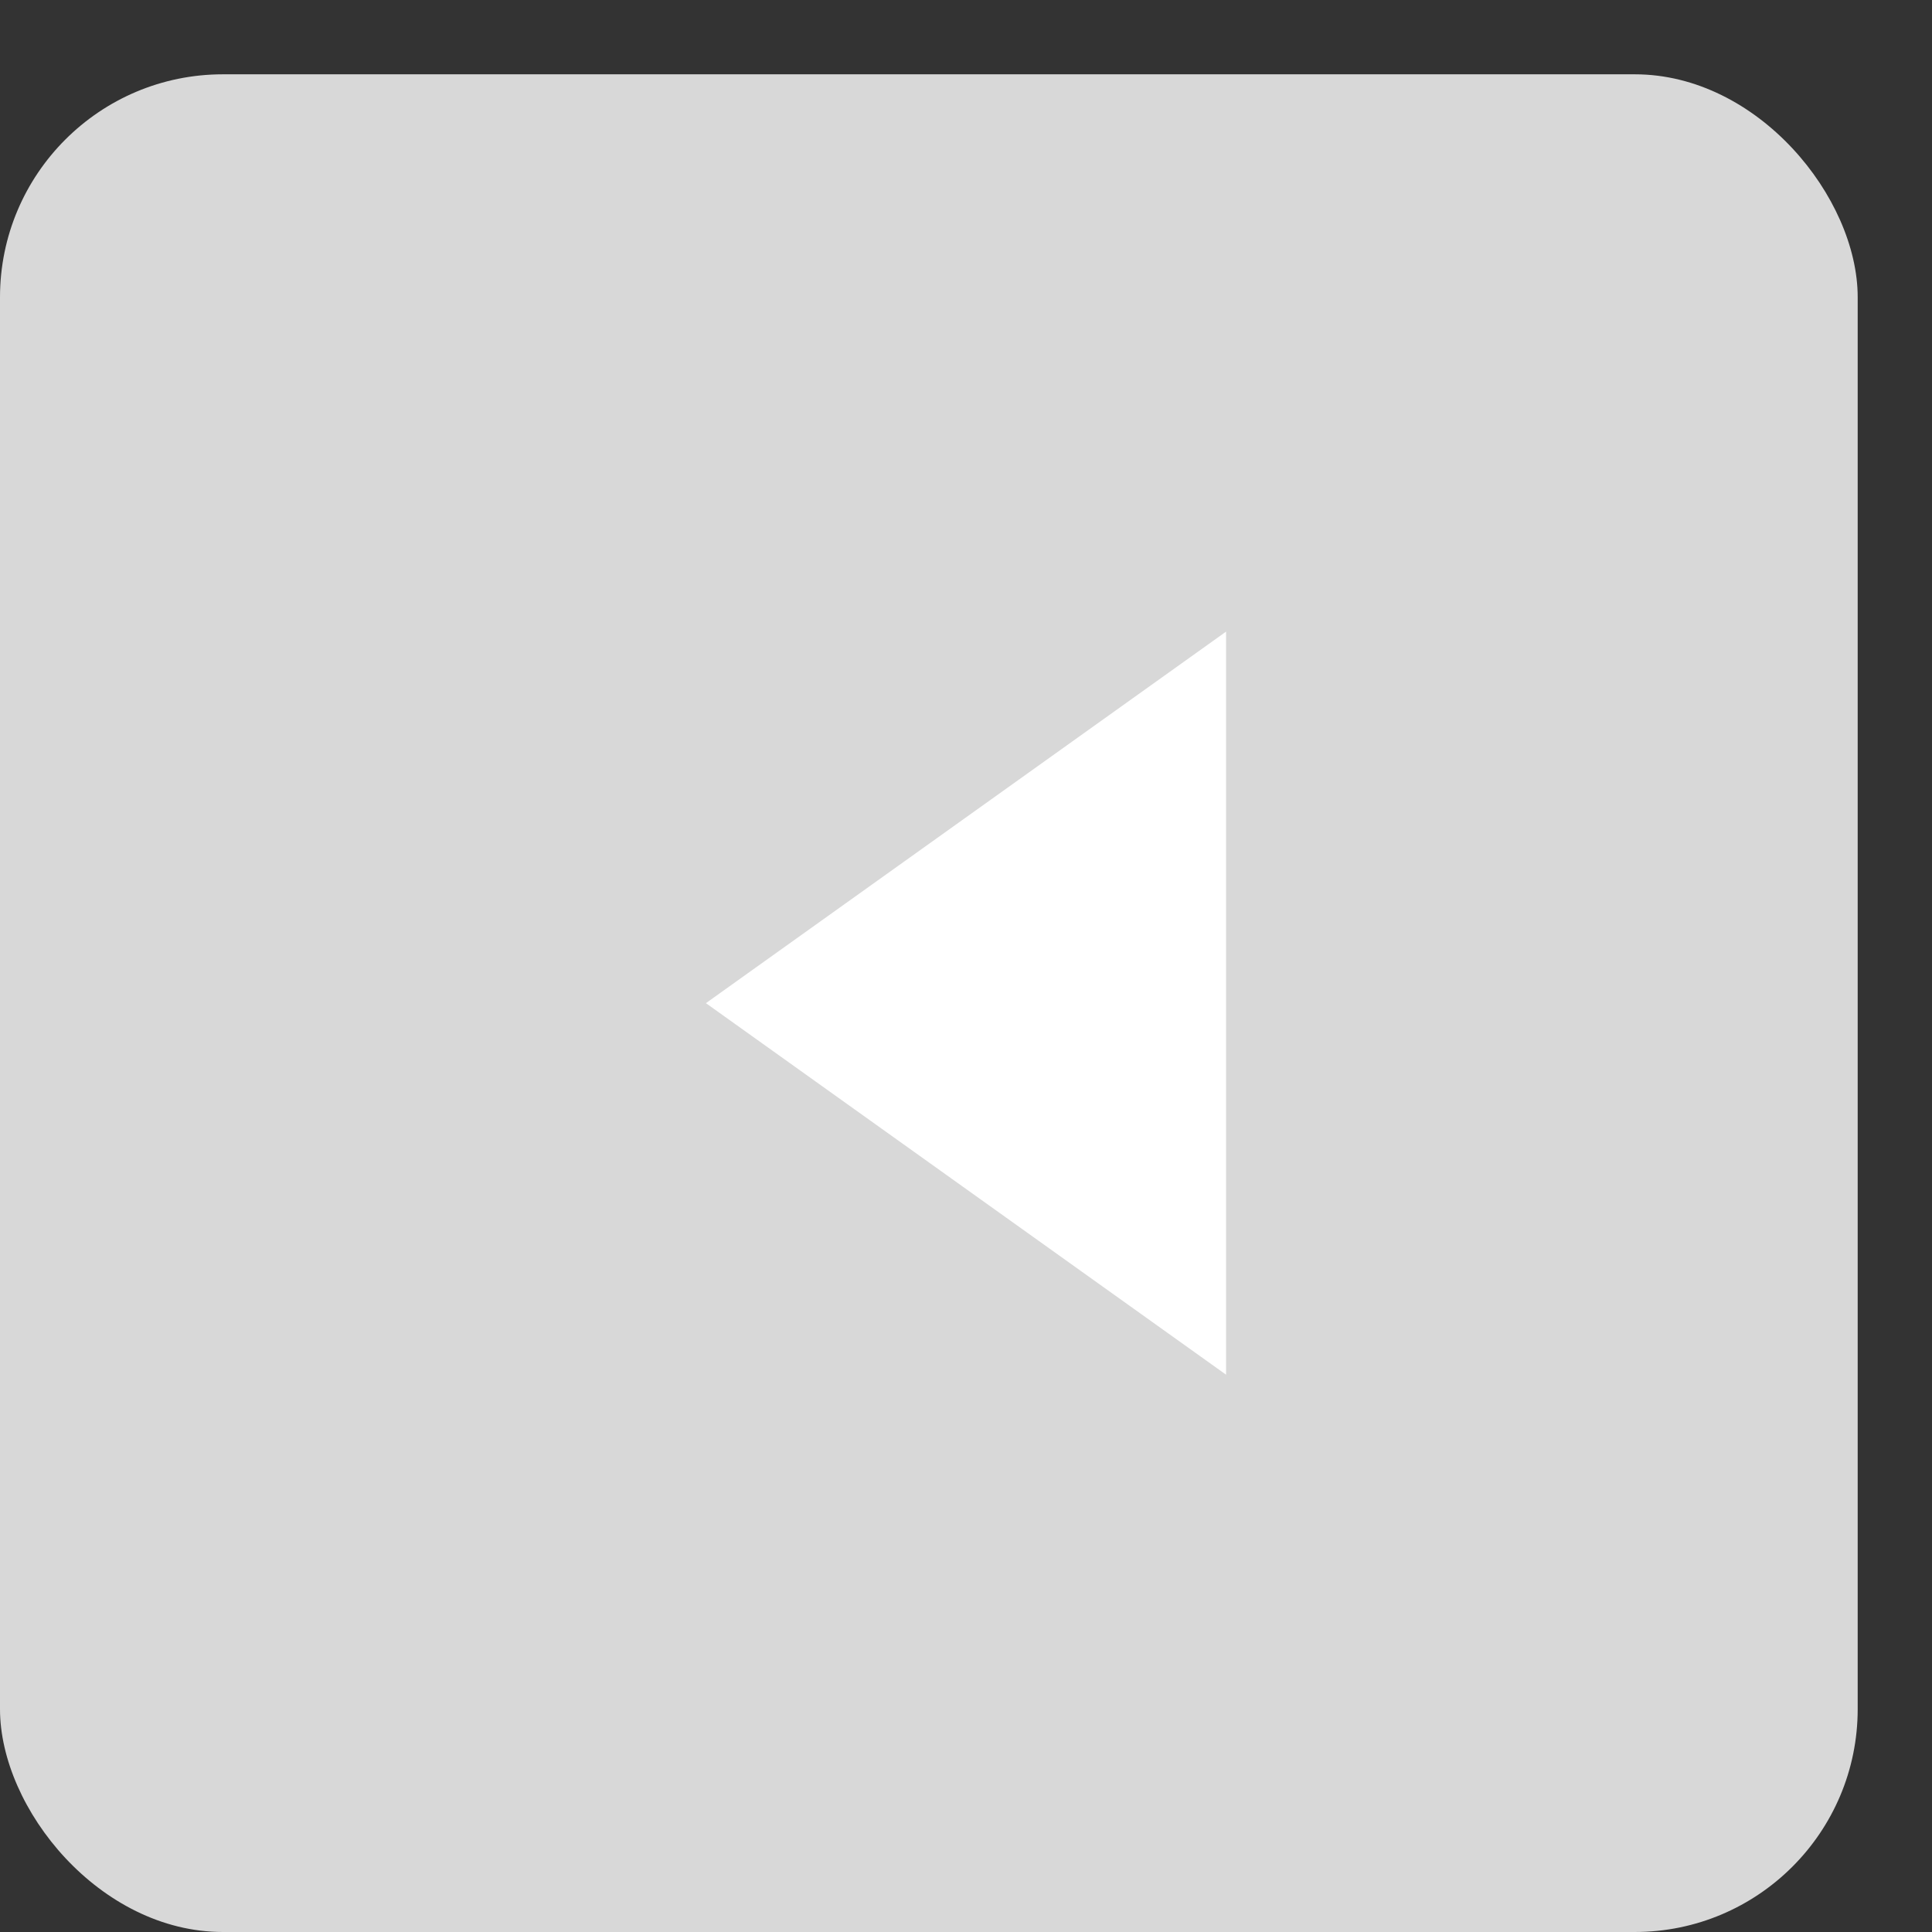 <?xml version="1.0" encoding="UTF-8"?>
<svg width="26px" height="26px" viewBox="0 0 26 26" version="1.1" xmlns="http://www.w3.org/2000/svg" xmlns:xlink="http://www.w3.org/1999/xlink">
    <rect x="0" y="0" width="26" height="26" fill="#333333" stroke="none"/>
    <title>75235D67-5716-487E-983B-75E642EBA37C@0,5x</title>
    <g id="FLOW-MEETING" stroke="none" stroke-width="1" fill="none" fill-rule="evenodd">
        <g id="Calendar" transform="translate(-219, -205)">
            <g id="Group-6" transform="translate(219.235, 205.792)">
                <rect id="Rectangle" fill="#D8D8D8" x="-0.235" y="0.208" width="25" height="25" rx="3"></rect>
                <polygon id="Path-4" fill="#FFFFFF" transform="translate(12.765, 12.708) rotate(-270) translate(-12.765, -12.708) " points="7.765 9.208 17.765 9.208 12.765 16.208"></polygon>
            </g>
        </g>
    </g>
</svg>